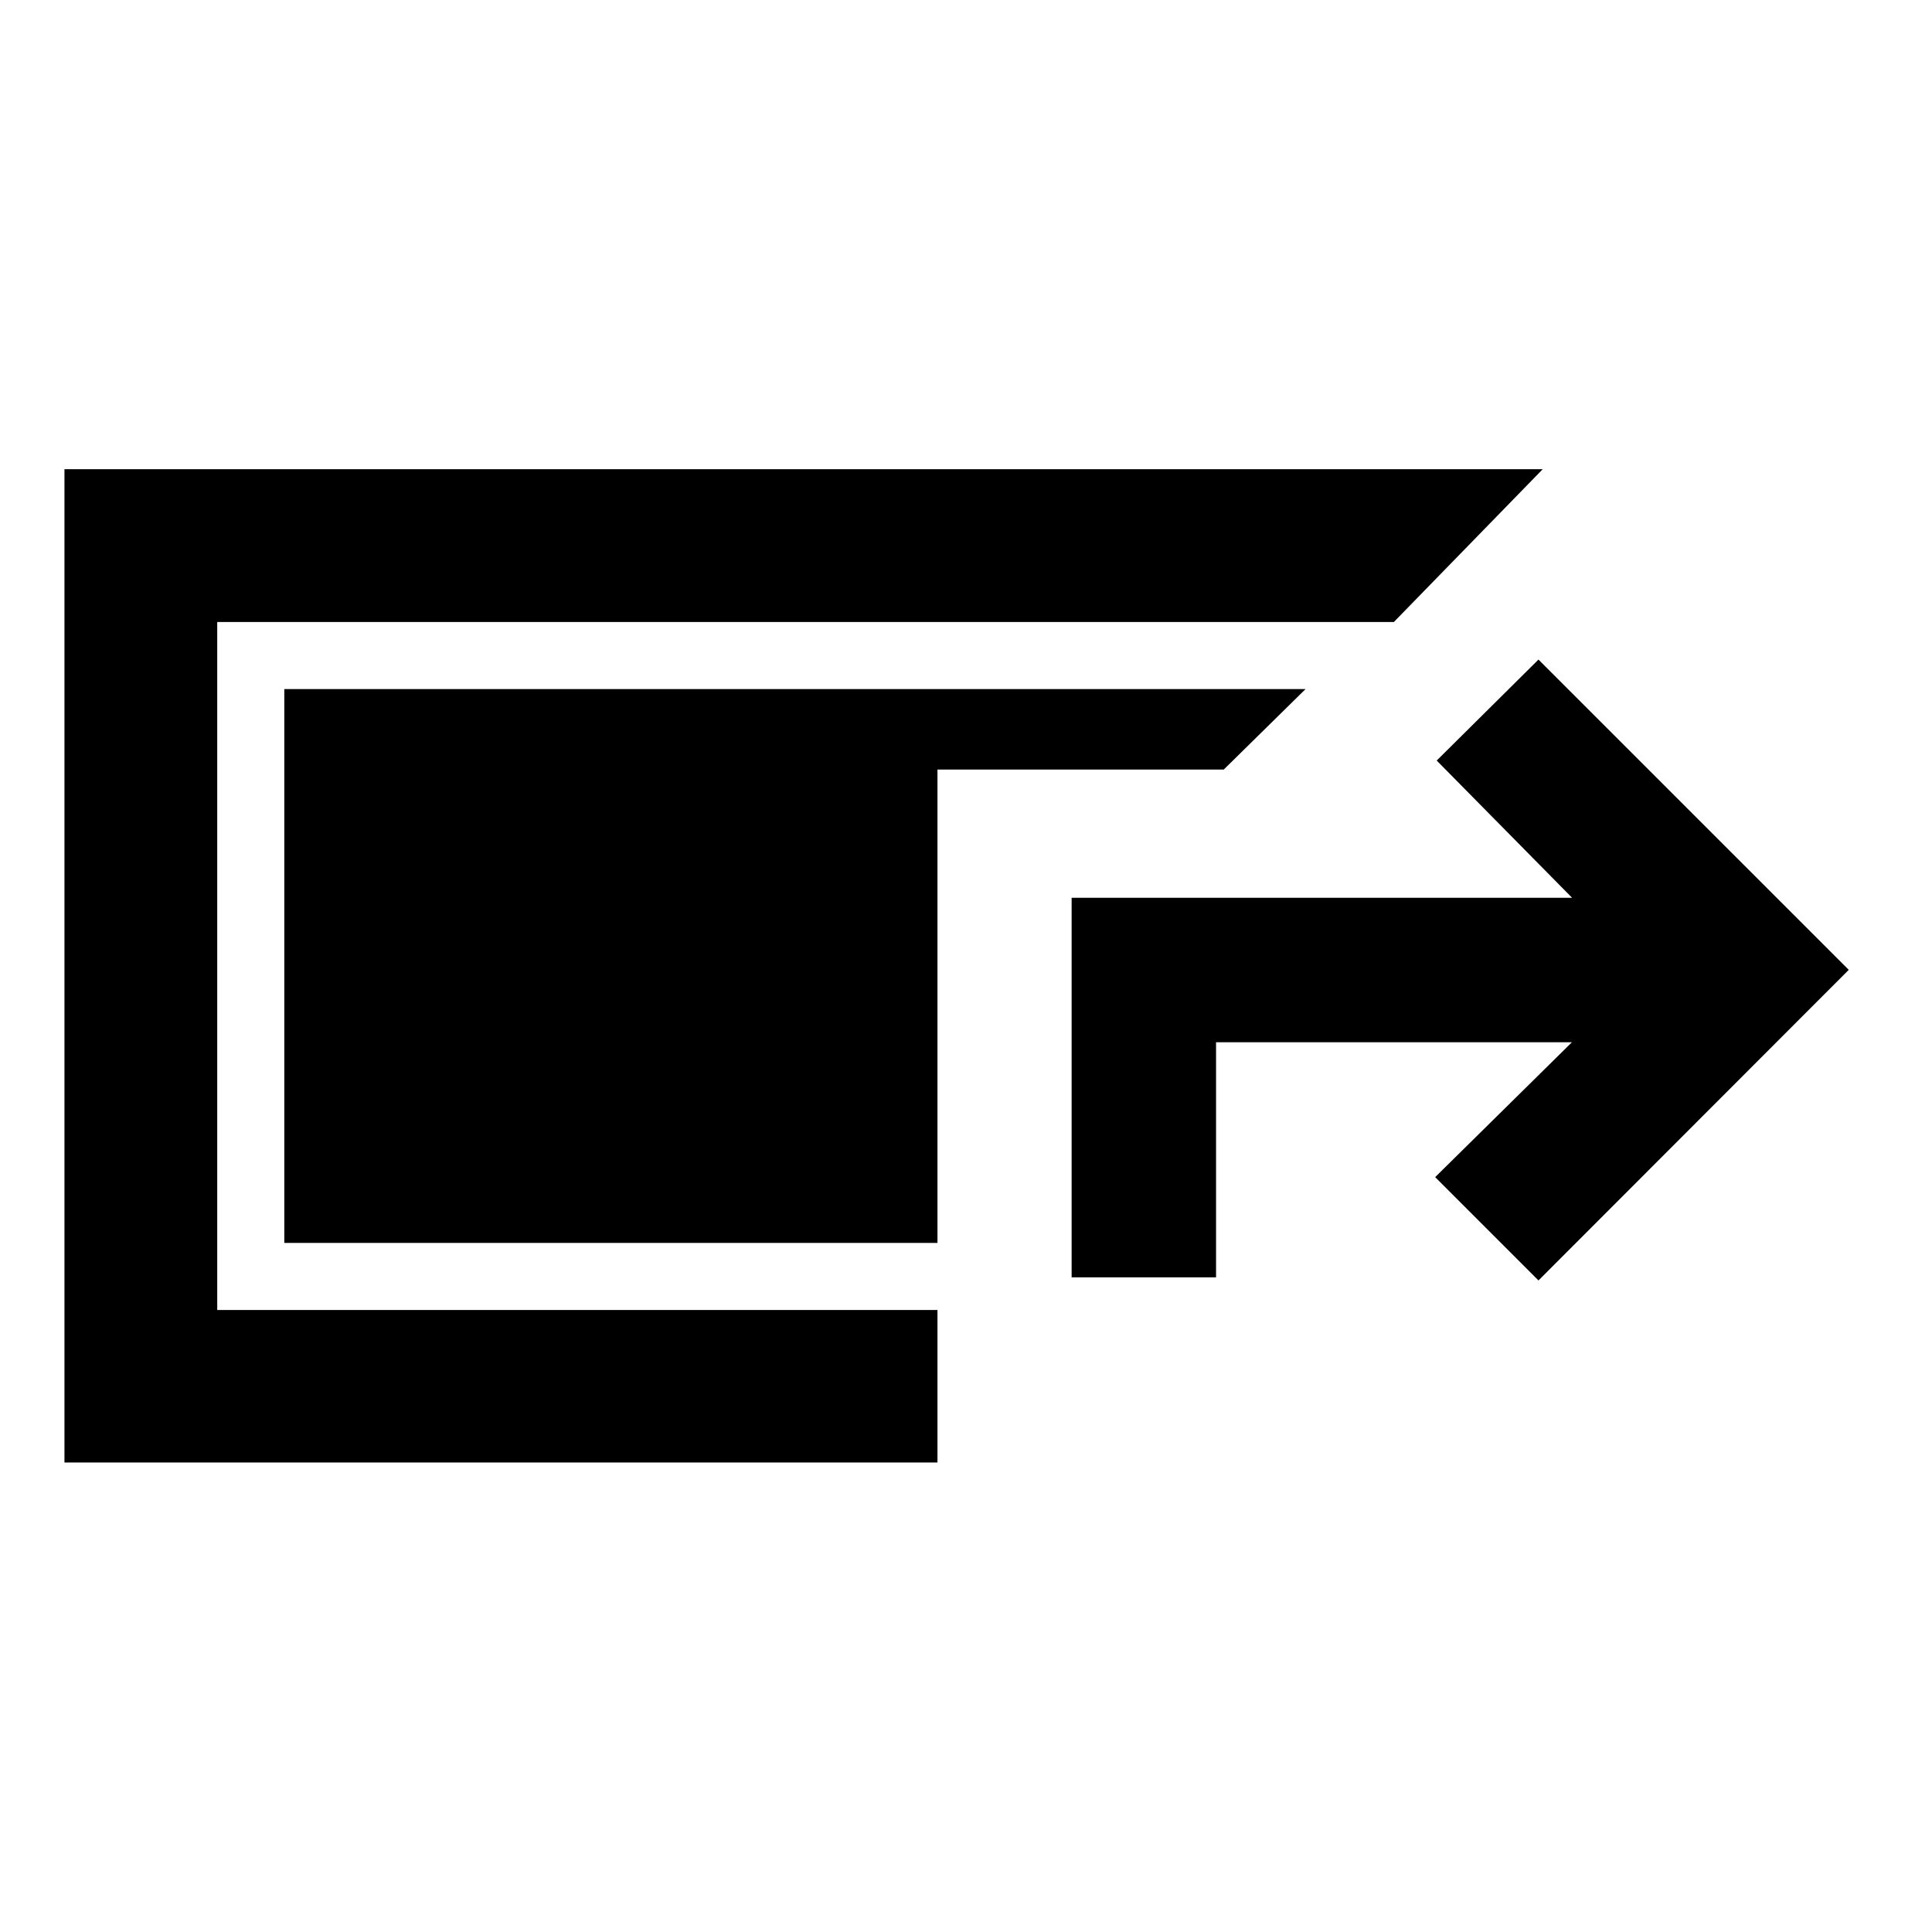 <svg xmlns="http://www.w3.org/2000/svg" height="40" viewBox="0 -960 960 960" width="40"><path d="M32.03-233.3v-493.56h734.54l-73.95 75.92H107.94v341.88h357.88v75.76H32.03Zm500.46-92.01v-188.58h248.68l-67.28-68.2 50.57-50.17 154.18 154.17-154.18 154.34-51.33-51.34 67.96-67.03H604.25v116.81h-71.76Zm-66.67-17.08H141.27v-275.22h507.46l-40.66 40H465.82v235.22Z"/></svg>